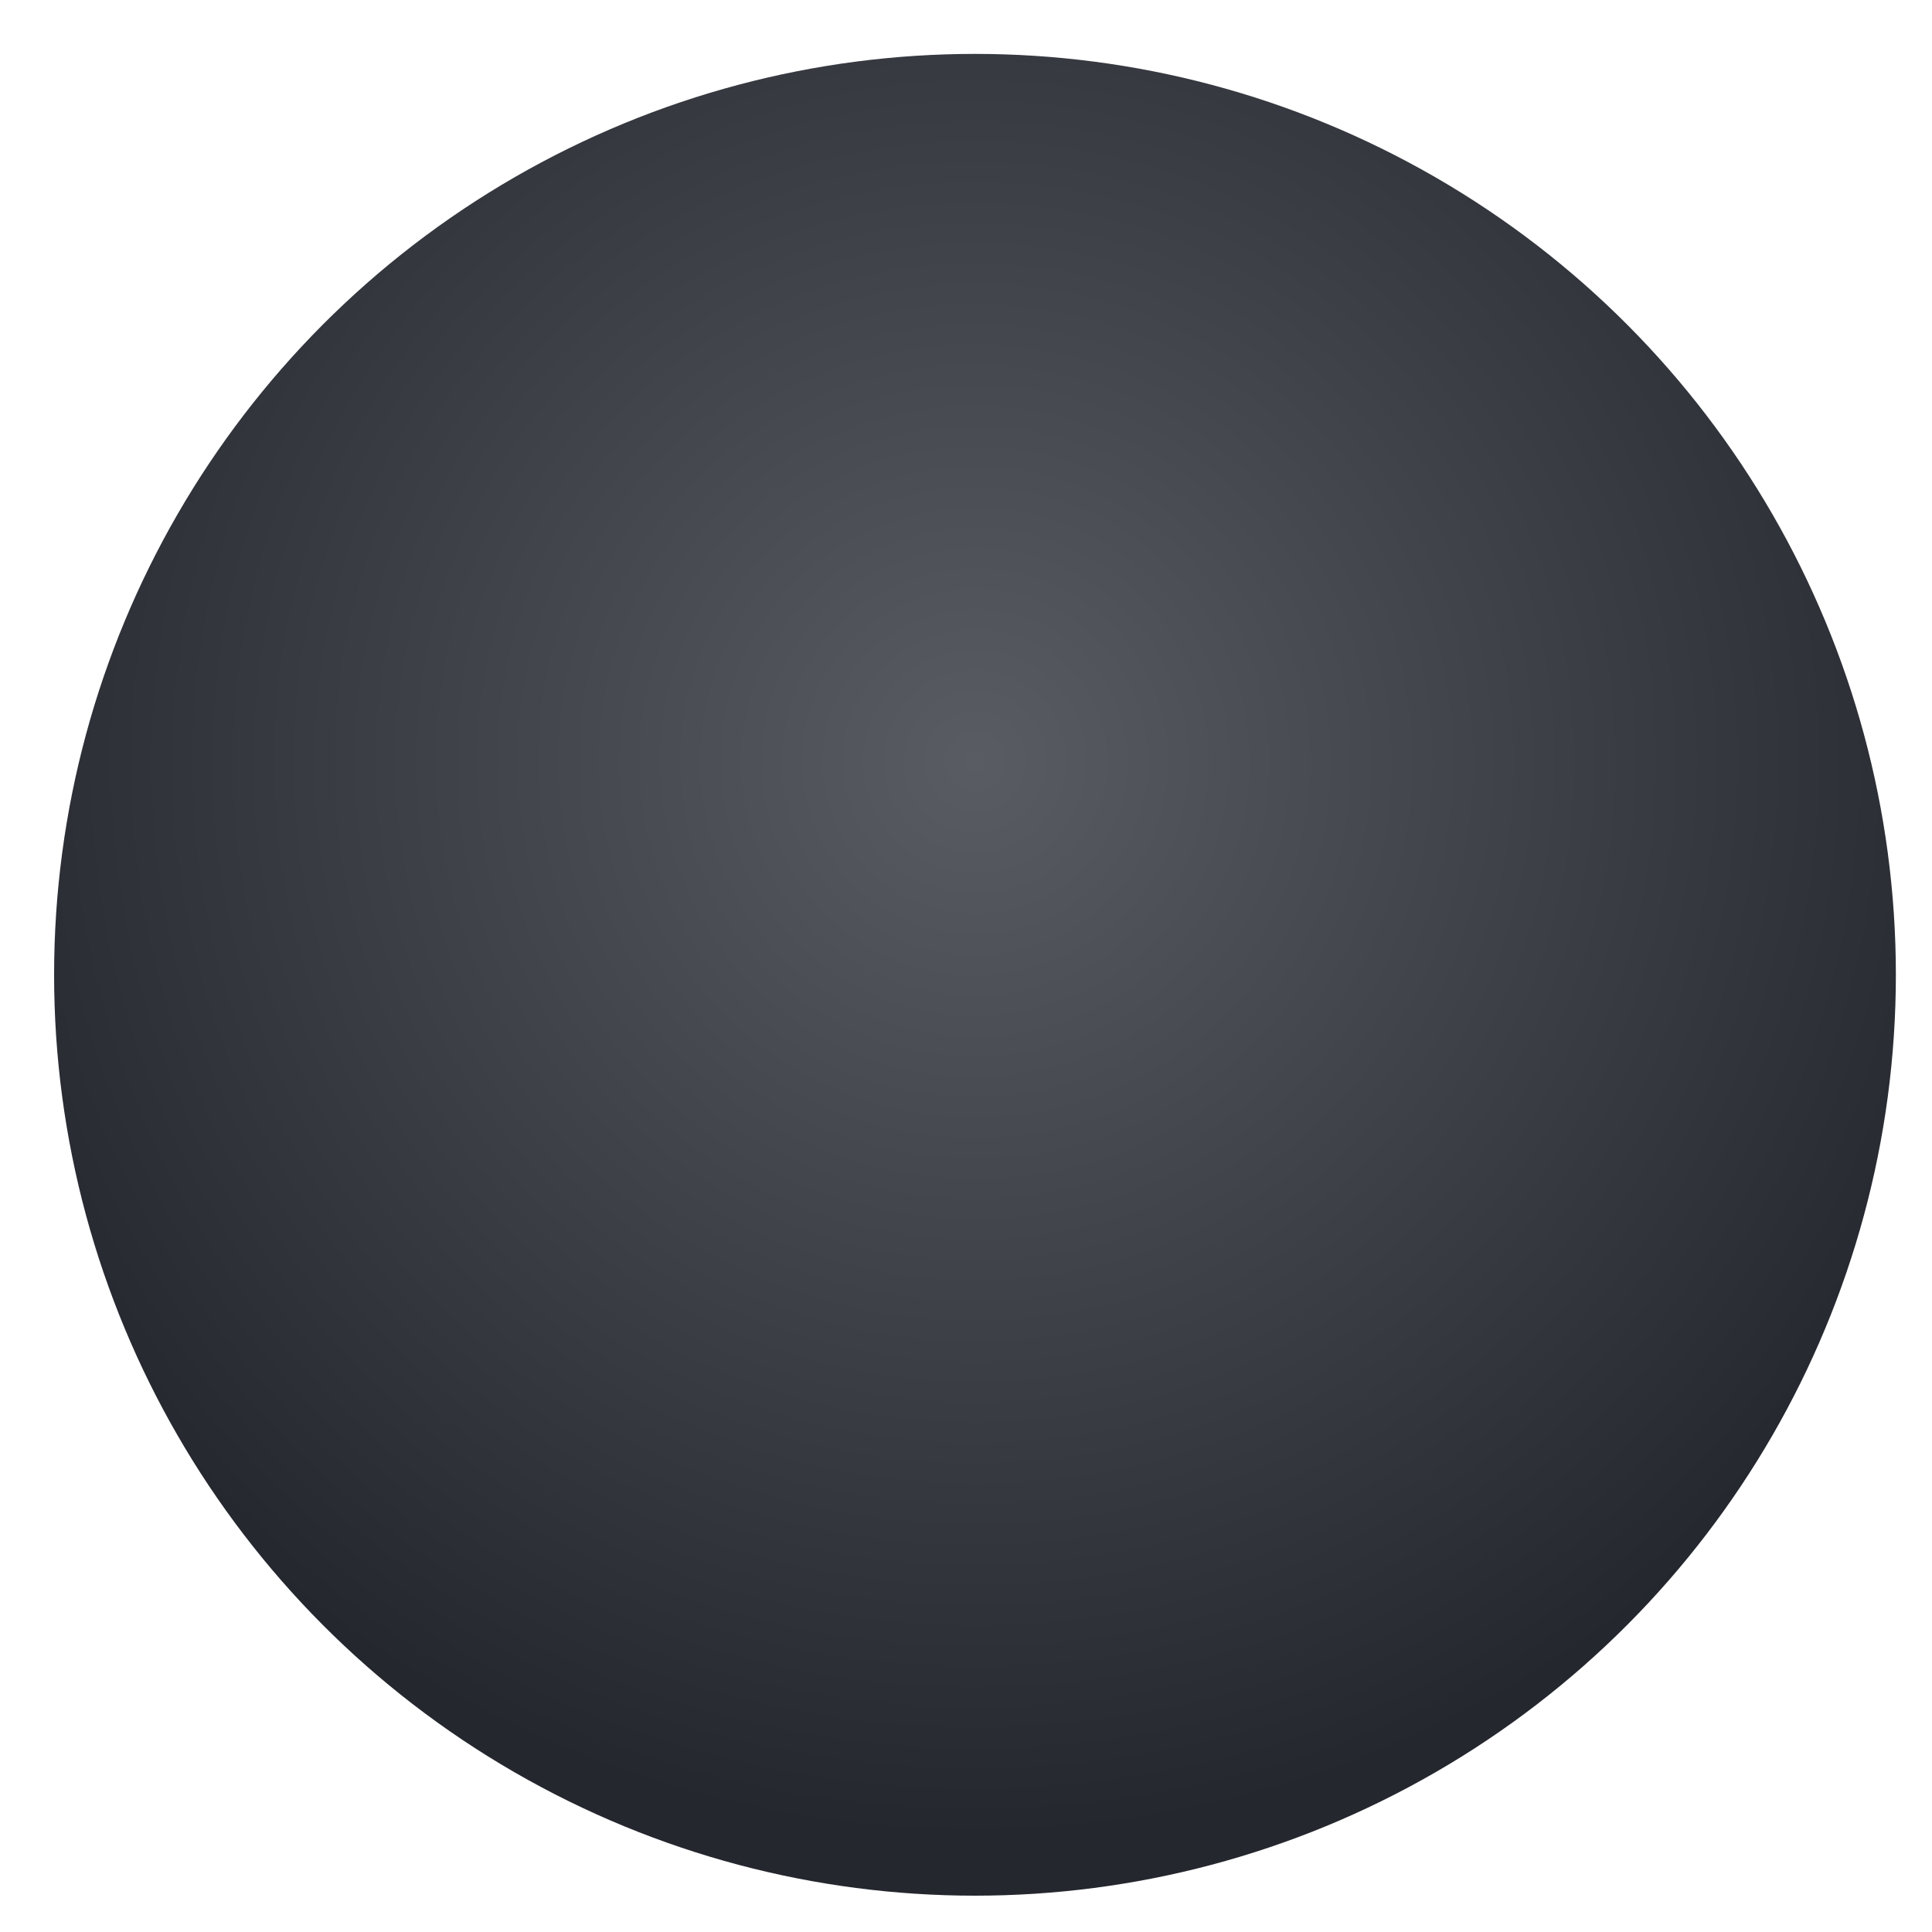 <svg width="20" height="20" viewBox="0 0 20 20" fill="" xmlns="http://www.w3.org/2000/svg">
<circle cx="10.093" cy="10.091" r="9.533" fill="url(#paint0_radial_940_317)"/>
<path fill-rule="evenodd" clip-rule="evenodd" d="M16.813 2.68C16.392 4.079 15.17 5.544 13.27 7.292C16.075 9.602 17.222 13.876 17.114 17.027C18.899 15.221 20 12.739 20 10C20 7.11 18.774 4.506 16.813 2.68ZM15.6 1.714C14.802 2.779 13.199 4.116 10.192 5.772C7.038 4.079 5.351 2.718 4.512 1.639C6.087 0.603 7.973 0 10 0C12.075 0 14.002 0.632 15.6 1.714ZM3.293 2.582C3.65 3.915 4.77 5.332 6.728 7.292C3.824 9.683 2.913 14.178 3.224 17.355C1.242 15.527 0 12.909 0 10C0 7.058 1.271 4.412 3.293 2.582ZM4.223 18.164C5.855 19.32 7.848 20 10 20C12.306 20 14.43 19.219 16.122 17.908C15.591 15.277 14.206 11.085 10.192 9.001C6.117 11.026 4.738 15.519 4.223 18.164Z" fill=""/>
<defs>
<radialGradient id="paint0_radial_940_317" cx="0" cy="0" r="1" gradientUnits="userSpaceOnUse" gradientTransform="translate(10.093 7.894) rotate(90) scale(11.106)">
<stop stop-color="#595C62"/>
<stop offset="1" stop-color="#24272E"/>
</radialGradient>
</defs>
</svg>
